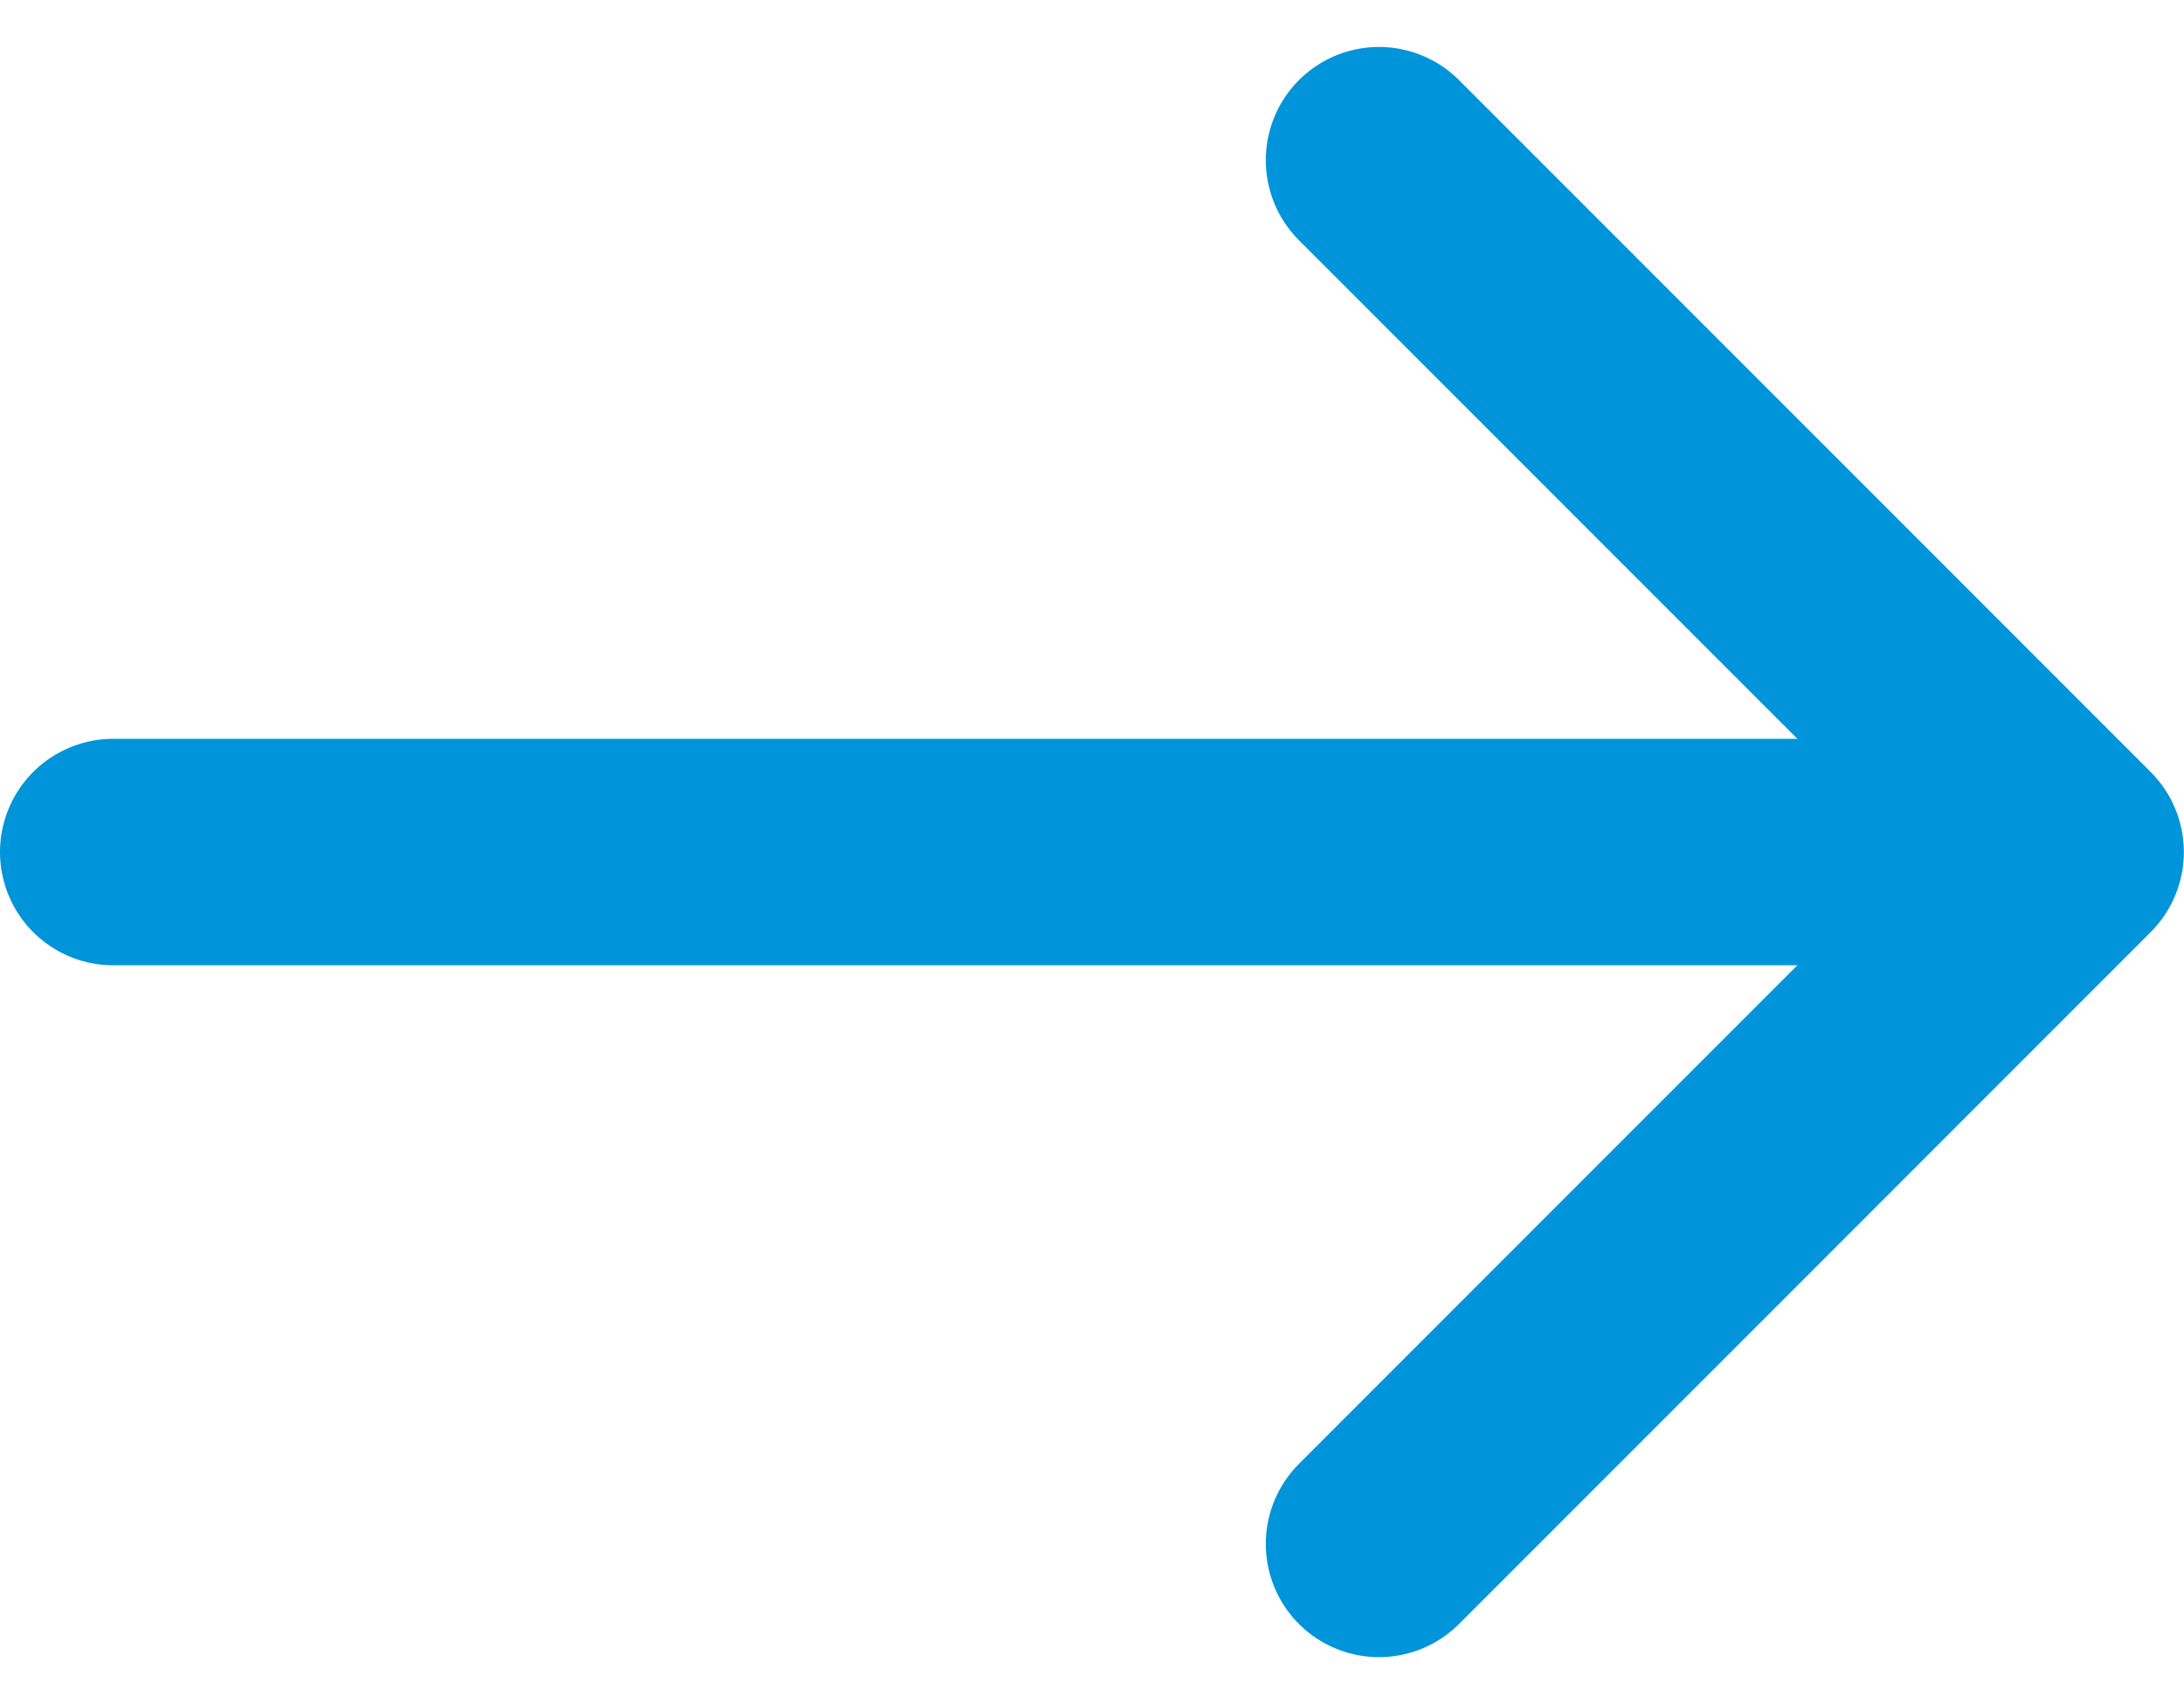 <svg xmlns="http://www.w3.org/2000/svg" width="14.471" height="11.287" viewBox="0 0 14.471 11.287">
  <g id="Group_15224" data-name="Group 15224" transform="translate(0.75 1.061)">
    <path id="Path_12359" data-name="Path 12359" d="M18,21.166l4.583-4.583L18,12" transform="translate(-9.613 -12)" fill="none" stroke="#0095da" stroke-linecap="round" stroke-linejoin="round" stroke-width="1.5"/>
    <path id="Path_12360" data-name="Path 12360" d="M12,18H23.6" transform="translate(-12 -13.417)" fill="none" stroke="#0095da" stroke-linecap="round" stroke-linejoin="round" stroke-width="1.5"/>
  </g>
</svg>
